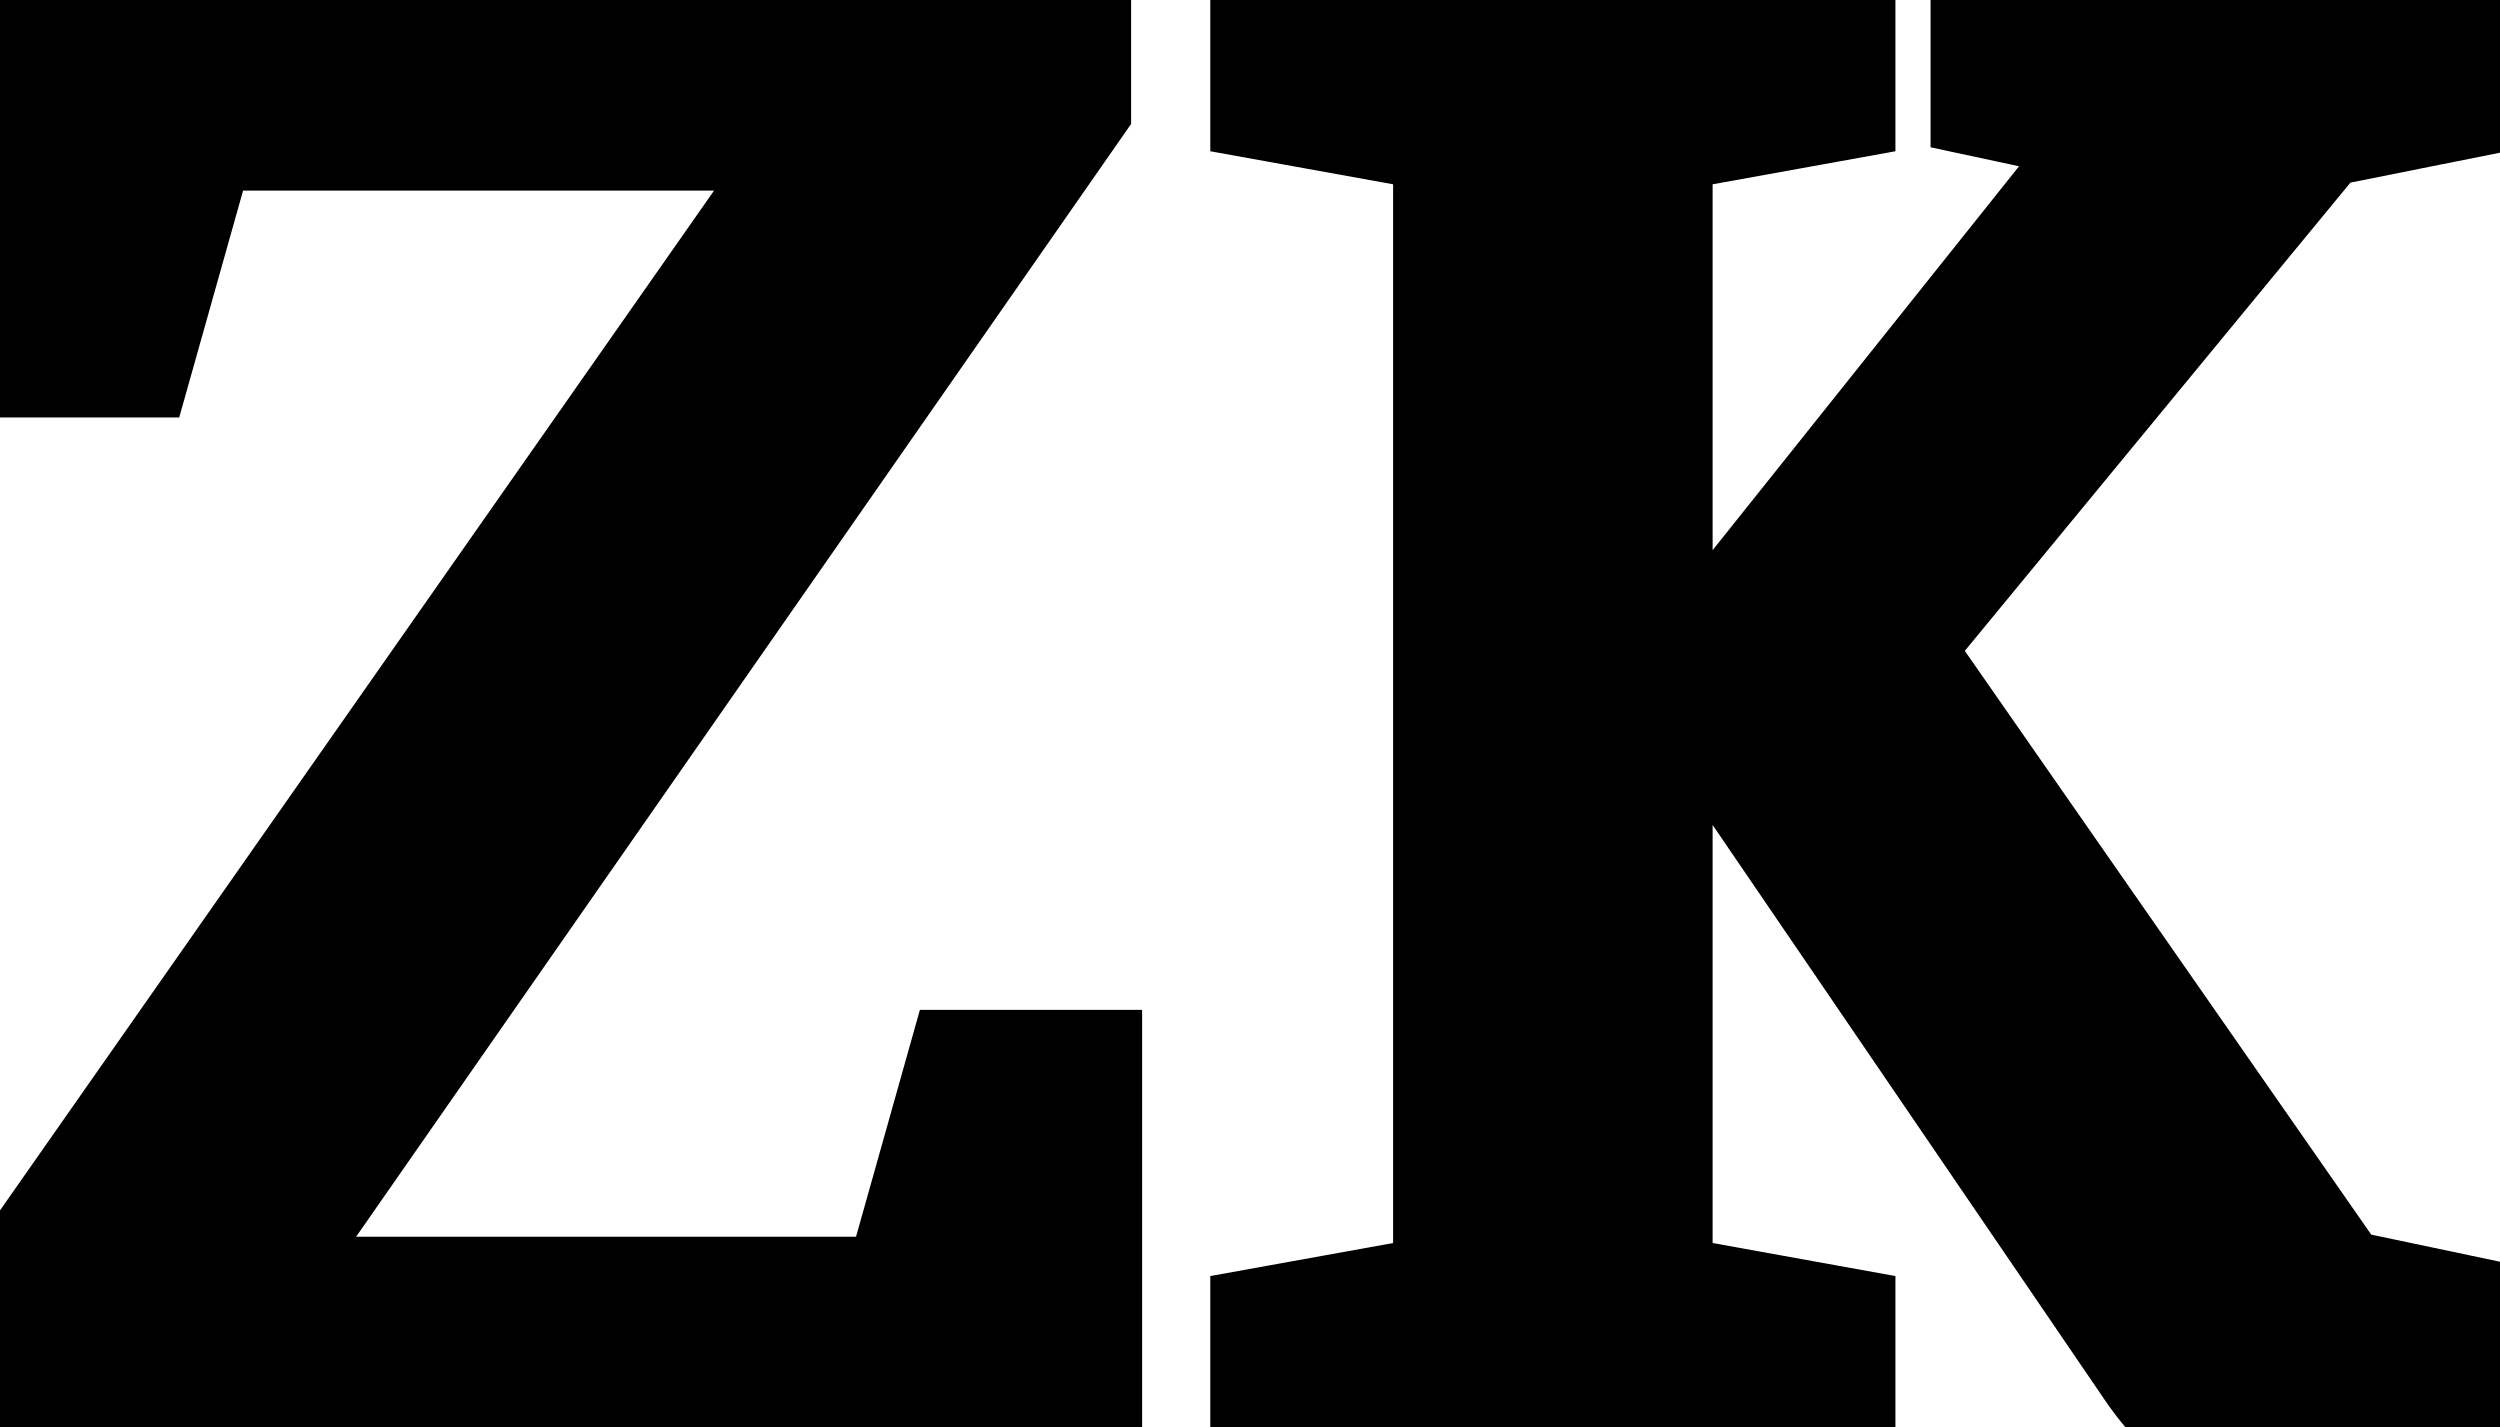 <svg width="18.16" height="10.368" viewBox="0 0 18.16 10.368" xmlns="http://www.w3.org/2000/svg"><g id="svgGroup" stroke-linecap="round" fill-rule="evenodd" font-size="9pt" stroke="#000" stroke-width="0.25mm" fill="#000" style="stroke:#000;stroke-width:0.25mm;fill:#000"><path d="M 13.296 10.368 L 9.264 10.368 L 9.264 9.664 L 10.592 9.424 L 10.592 0.944 L 9.264 0.704 L 9.264 0 L 13.296 0 L 13.296 0.704 L 11.968 0.944 L 11.968 4.624 L 12.544 4.624 L 15.392 1.056 L 15.392 0.88 L 14.496 0.688 L 14.496 0 L 17.776 0 L 17.776 0.704 L 16.816 0.896 L 13.68 4.704 L 16.944 9.392 L 18.16 9.648 L 18.16 10.368 L 16.656 10.368 A 2.963 2.963 0 0 1 16.455 10.362 Q 16.262 10.349 16.135 10.308 A 0.674 0.674 0 0 1 16.08 10.288 Q 15.888 10.208 15.68 9.904 L 12.592 5.376 L 11.968 5.376 L 11.968 9.424 L 13.296 9.664 L 13.296 10.368 Z M 7.824 10.368 L 0 10.368 L 0 9.616 L 6.016 1.024 L 6.016 0.912 L 1.408 0.912 L 0.944 2.56 L 0.16 2.56 L 0.16 0 L 7.744 0 L 7.744 0.752 L 1.76 9.344 L 1.76 9.456 L 6.576 9.456 L 7.04 7.808 L 7.824 7.808 L 7.824 10.368 Z" vector-effect="non-scaling-stroke"/></g></svg>
